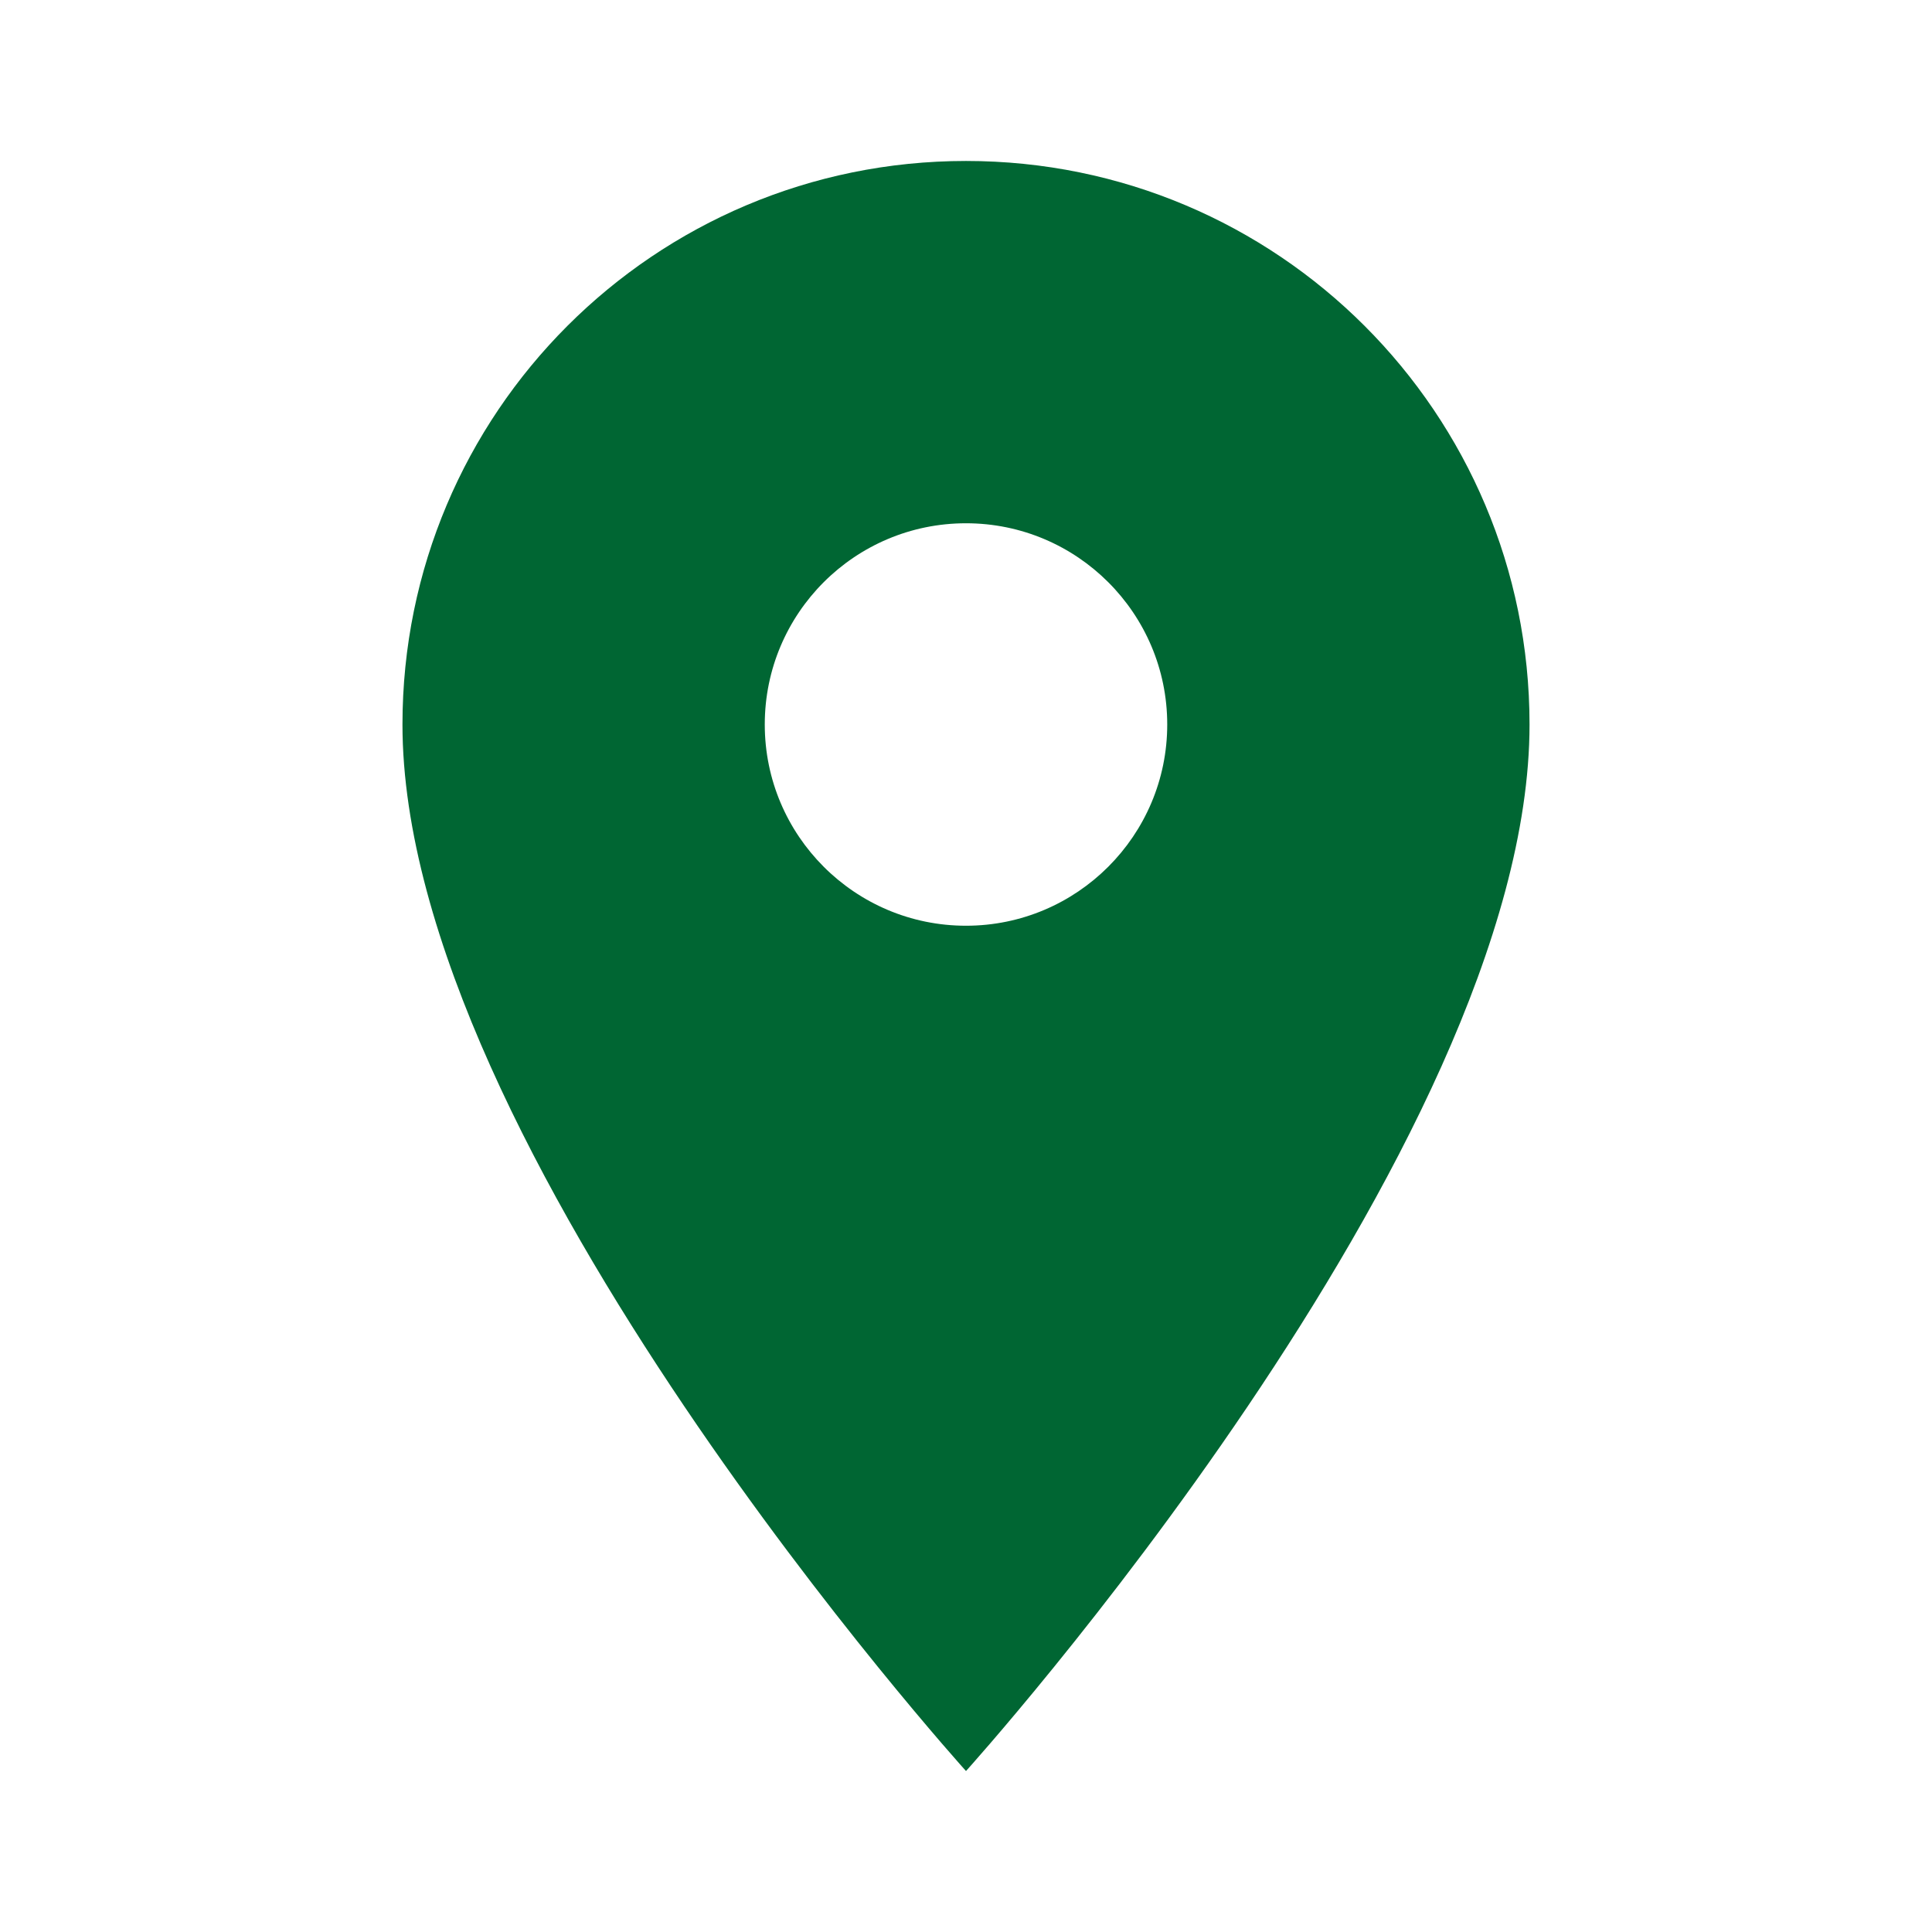 <svg width="19" height="19" viewBox="0 0 19 19" fill="none" xmlns="http://www.w3.org/2000/svg">
<g clip-path="url(#clip0_102_20)">
<path d="M9.5 1.583C6.436 1.583 3.958 4.061 3.958 7.125C3.958 11.281 9.5 17.417 9.5 17.417C9.5 17.417 15.042 11.281 15.042 7.125C15.042 4.061 12.564 1.583 9.5 1.583ZM9.5 9.104C8.407 9.104 7.521 8.217 7.521 7.125C7.521 6.032 8.407 5.146 9.5 5.146C10.592 5.146 11.479 6.032 11.479 7.125C11.479 8.217 10.592 9.104 9.5 9.104Z" fill="#006633"/>
</g>
<defs>
<clipPath id="clip0_102_20">
<rect width="19" height="19" fill="white"/>
</clipPath>
</defs>
</svg>
